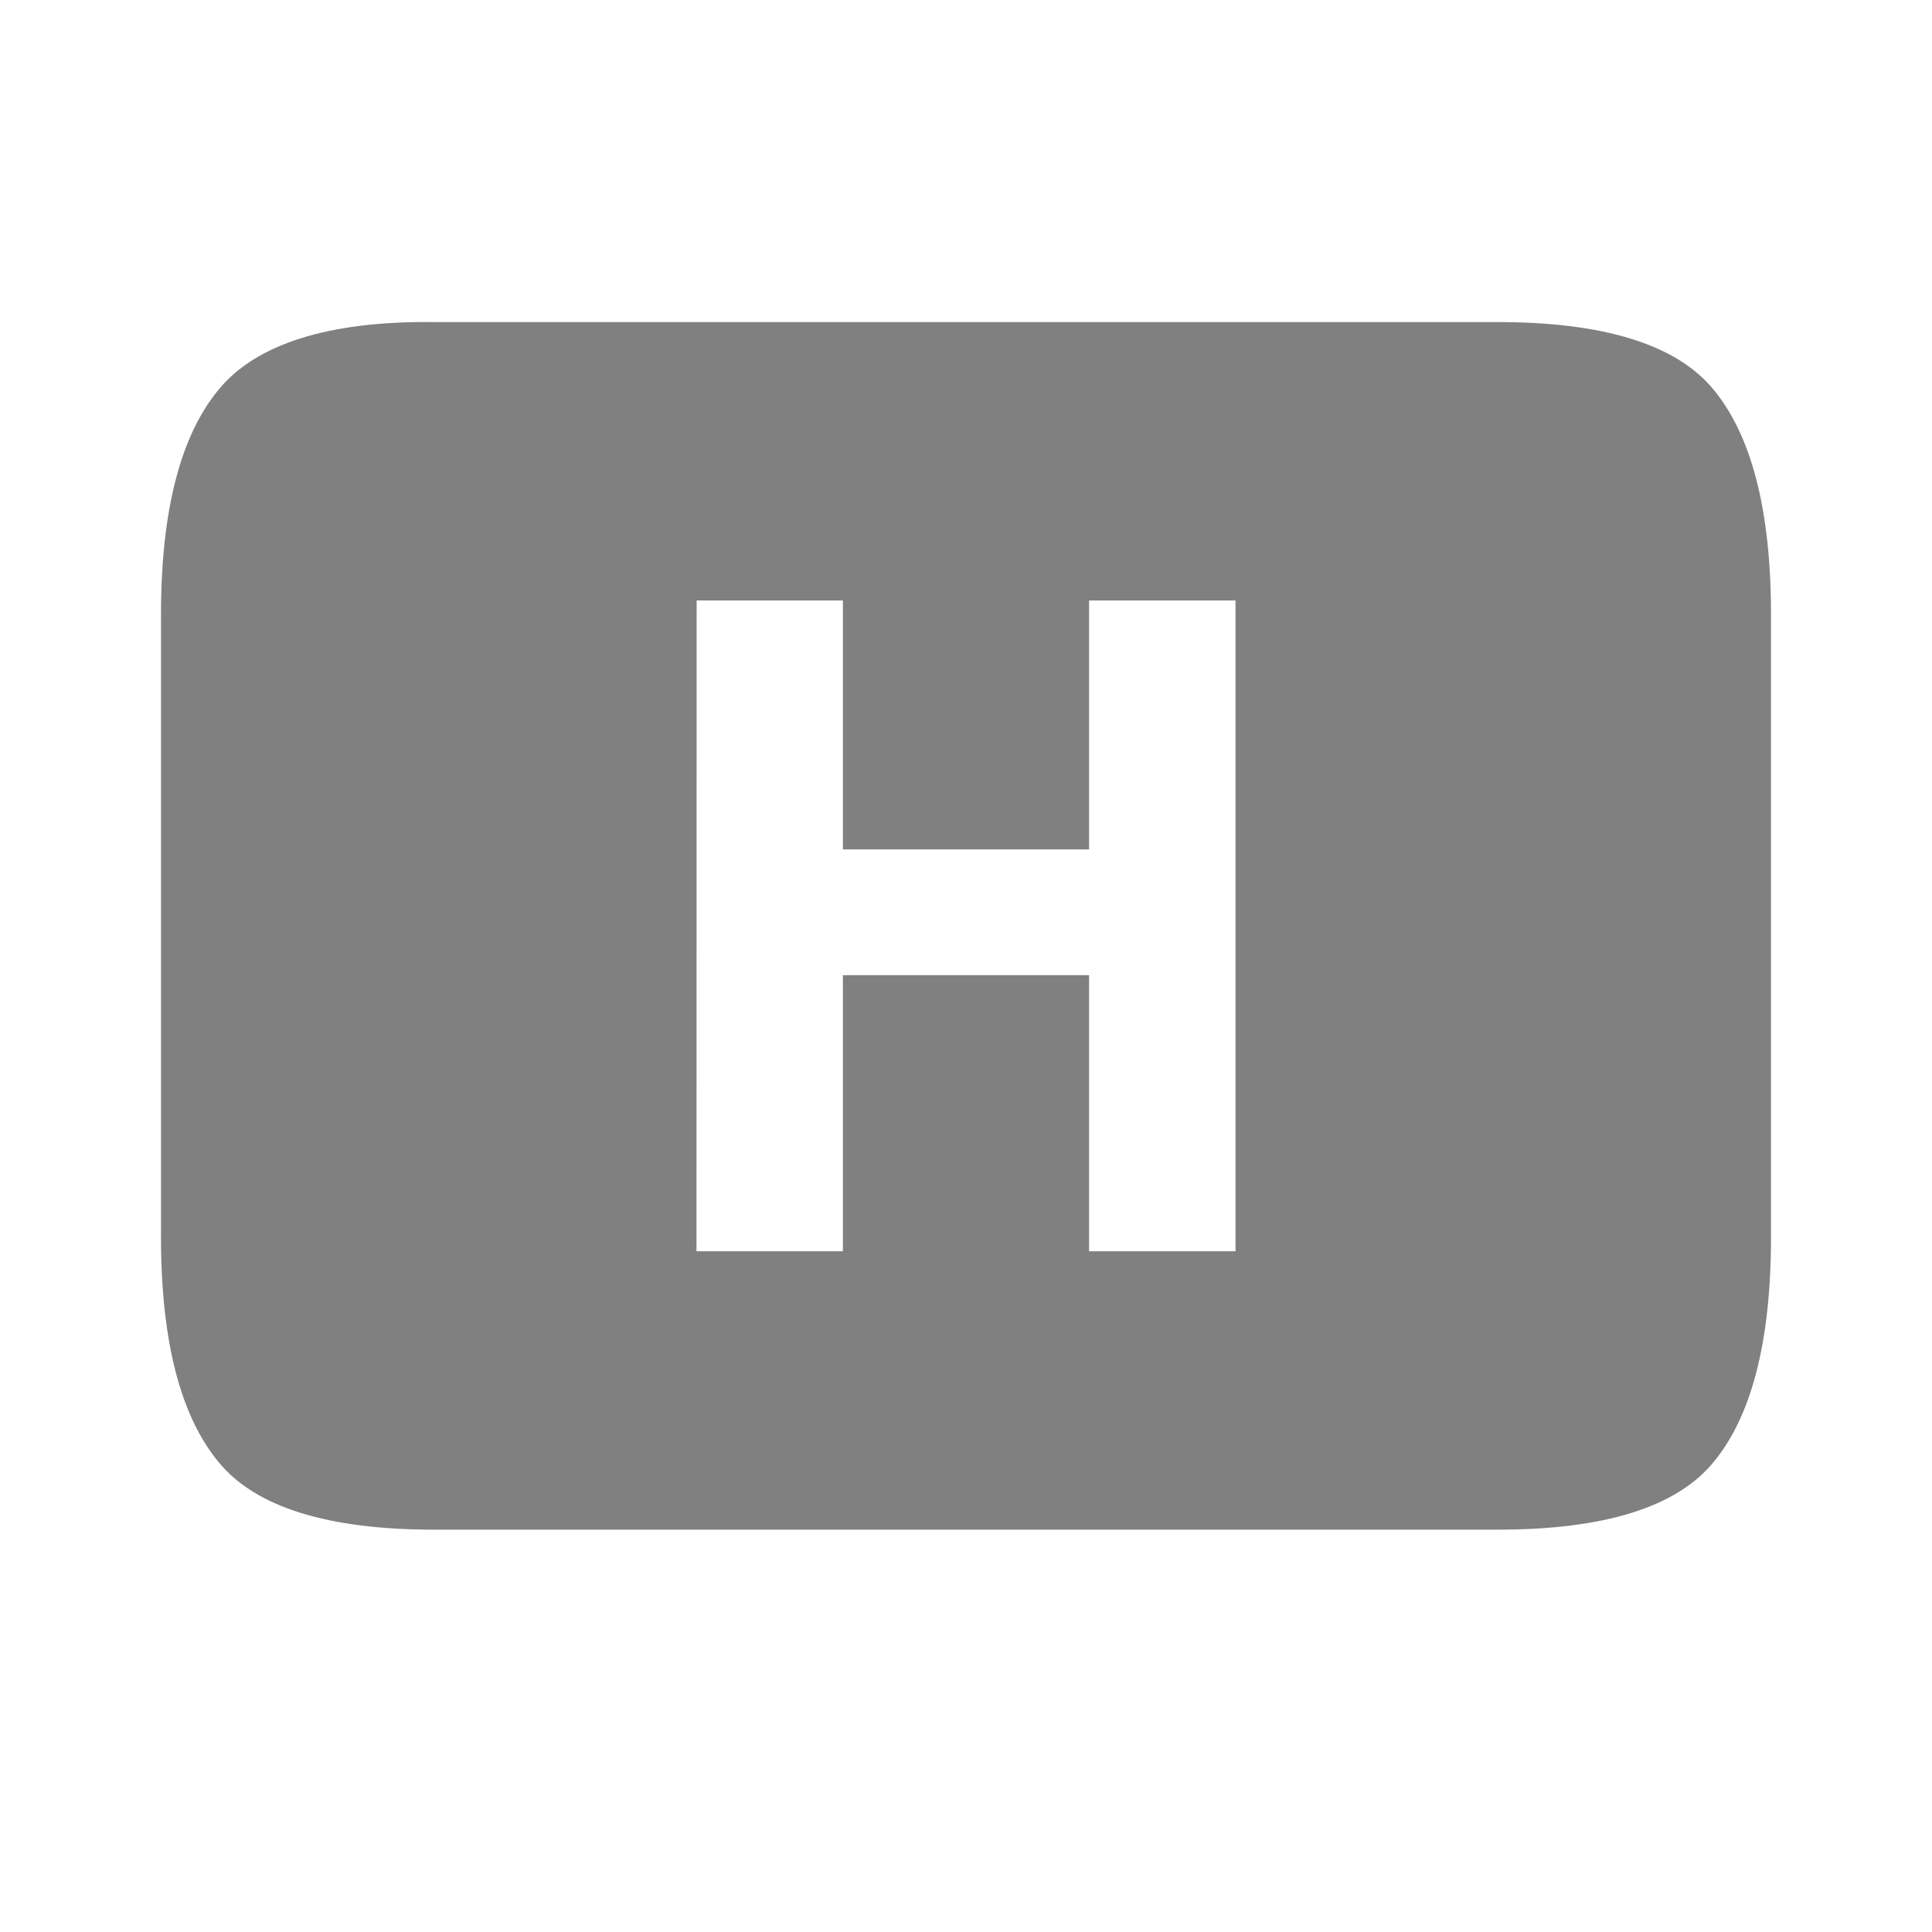 <svg xmlns="http://www.w3.org/2000/svg" xmlns:svg="http://www.w3.org/2000/svg" id="svg4" width="24" height="24" version="1.1"><path style="line-height:125%;-inkscape-font-specification:Ubuntu;text-align:center;stroke-width:1" id="path2" fill="gray" d="m 5.391,4.001 c -1.323,-0.016 -2.21,0.28 -2.666,0.828 -0.479,0.57 -0.725,1.505 -0.725,2.805 v 7.735 c 0,1.3 0.246,2.235 0.725,2.805 0.456,0.547 1.344,0.828 2.666,0.828 h 13.217 c 1.323,0 2.212,-0.28 2.669,-0.828 0.479,-0.57 0.723,-1.505 0.723,-2.805 v -7.735 c 0,-1.3 -0.244,-2.235 -0.723,-2.805 -0.456,-0.547 -1.346,-0.828 -2.669,-0.828 z m 3.263,3.458 h 1.817 v 3.093 h 3.058 v -3.093 h 1.819 v 8.085 h -1.819 v -3.43 h -3.058 v 3.43 h -1.819 z" font-family="Ubuntu" font-size="15" font-weight="400" letter-spacing="0" text-anchor="middle" word-spacing="0"/></svg>